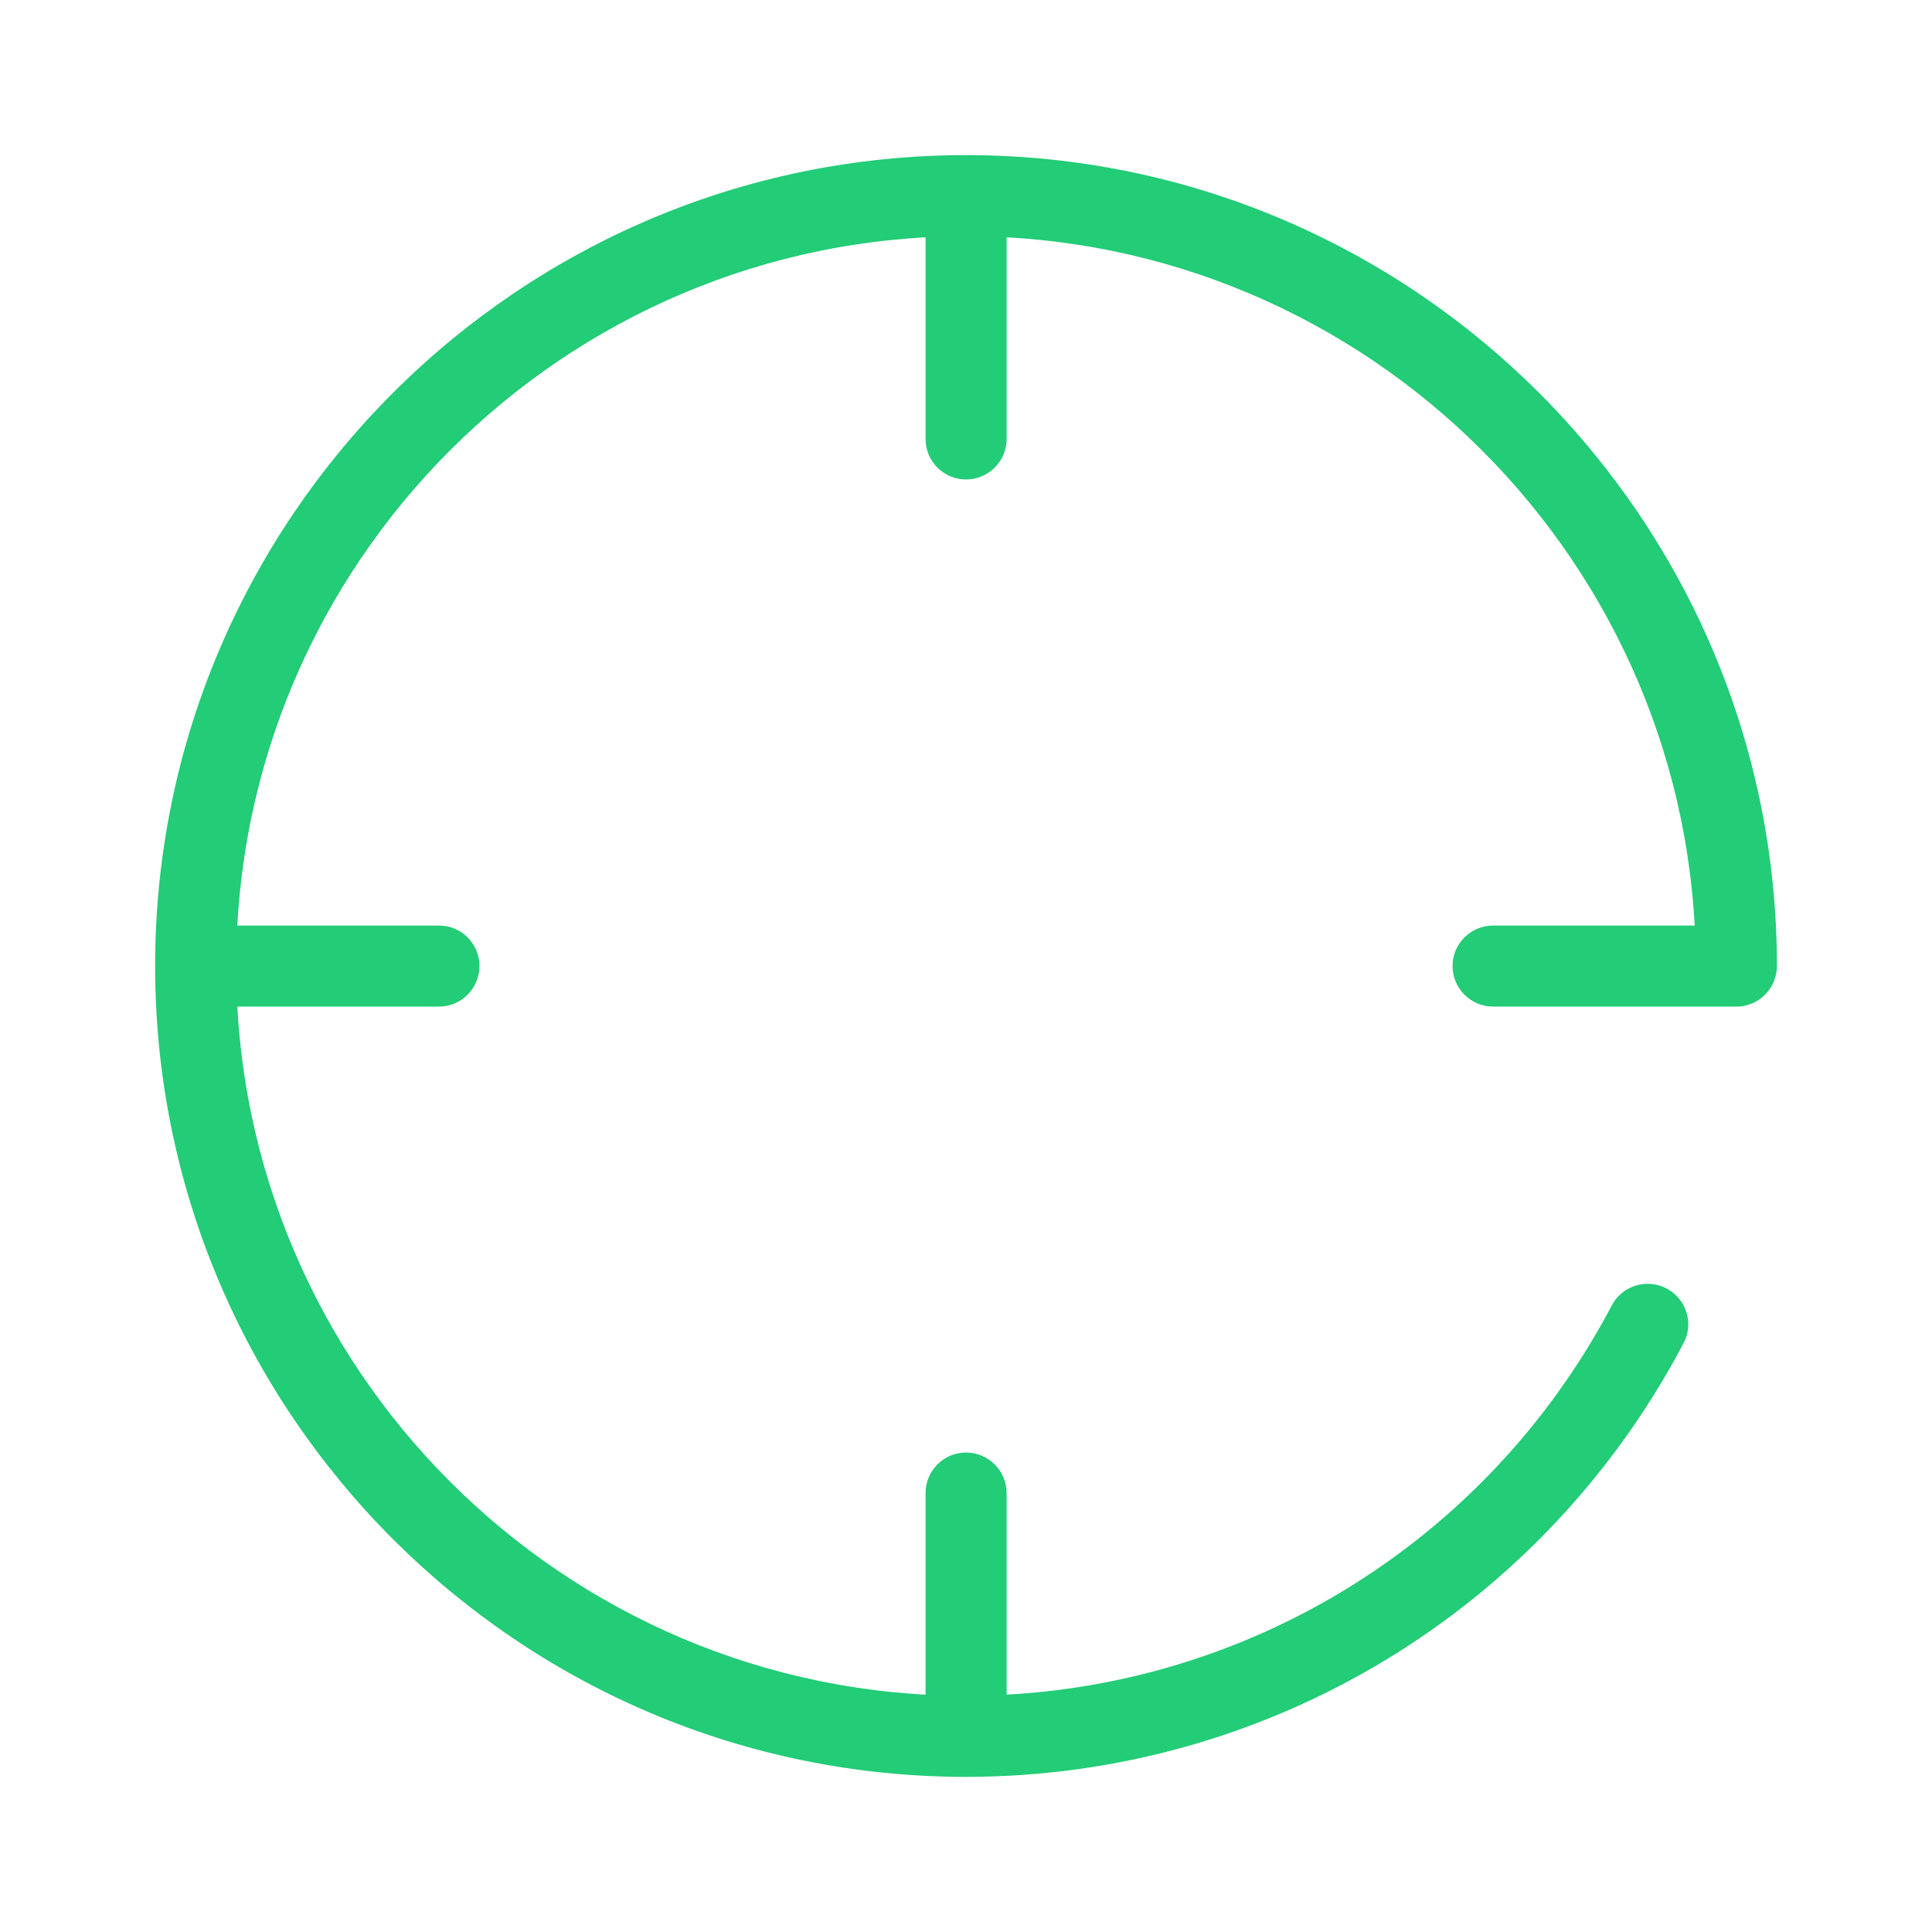 <?xml version="1.0" standalone="no"?><!DOCTYPE svg PUBLIC "-//W3C//DTD SVG 1.1//EN" "http://www.w3.org/Graphics/SVG/1.1/DTD/svg11.dtd"><svg t="1594535992544" class="icon" viewBox="0 0 1024 1024" version="1.1" xmlns="http://www.w3.org/2000/svg" p-id="2109" xmlns:xlink="http://www.w3.org/1999/xlink" width="200" height="200"><defs><style type="text/css"></style></defs><path d="M512.005 254.132c-11.864 0-21.441-9.625-21.441-21.441l0-128.937c0-11.88 9.577-21.538 21.441-21.538 11.88 0 21.538 9.658 21.538 21.538l0 128.937C533.542 244.507 523.884 254.132 512.005 254.132L512.005 254.132zM512.005 941.777c-11.864 0-21.441-9.61-21.441-21.441l0-128.937c0-11.864 9.577-21.521 21.441-21.521 11.88 0 21.538 9.658 21.538 21.521l0 128.937C533.542 932.169 523.884 941.777 512.005 941.777L512.005 941.777zM232.69 533.526l-128.937 0c-11.88 0-21.538-9.642-21.538-21.521 0-11.864 9.658-21.441 21.538-21.441l128.937 0c11.8 0 21.441 9.577 21.441 21.441C254.131 523.885 244.49 533.526 232.69 533.526L232.69 533.526zM920.352 533.526l-128.937 0c-11.88 0-21.538-9.642-21.538-21.521 0-11.864 9.658-21.441 21.538-21.441l128.937 0c11.8 0 21.441 9.577 21.441 21.441C941.793 523.885 932.152 533.526 920.352 533.526L920.352 533.526zM920.352 533.383c-11.88 0-21.538-9.593-21.538-21.473-0.032-213.215-173.595-386.714-386.81-386.714-213.296 0-386.81 173.547-386.81 386.81 0 213.28 173.515 386.793 386.81 386.793 143.886 0 274.997-79.258 342.28-206.9 5.5-10.505 18.564-14.471 29.005-9.002 10.537 5.517 14.614 18.531 9.034 29.005C817.605 853.71 671.88 941.777 512.005 941.777c-236.96 0-429.789-192.782-429.789-429.772 0-236.96 192.83-429.789 429.789-429.789 236.943 0 429.757 192.765 429.789 429.692C941.793 523.79 932.152 533.383 920.352 533.383L920.352 533.383z" p-id="2110" fill="#23cc77"></path></svg>